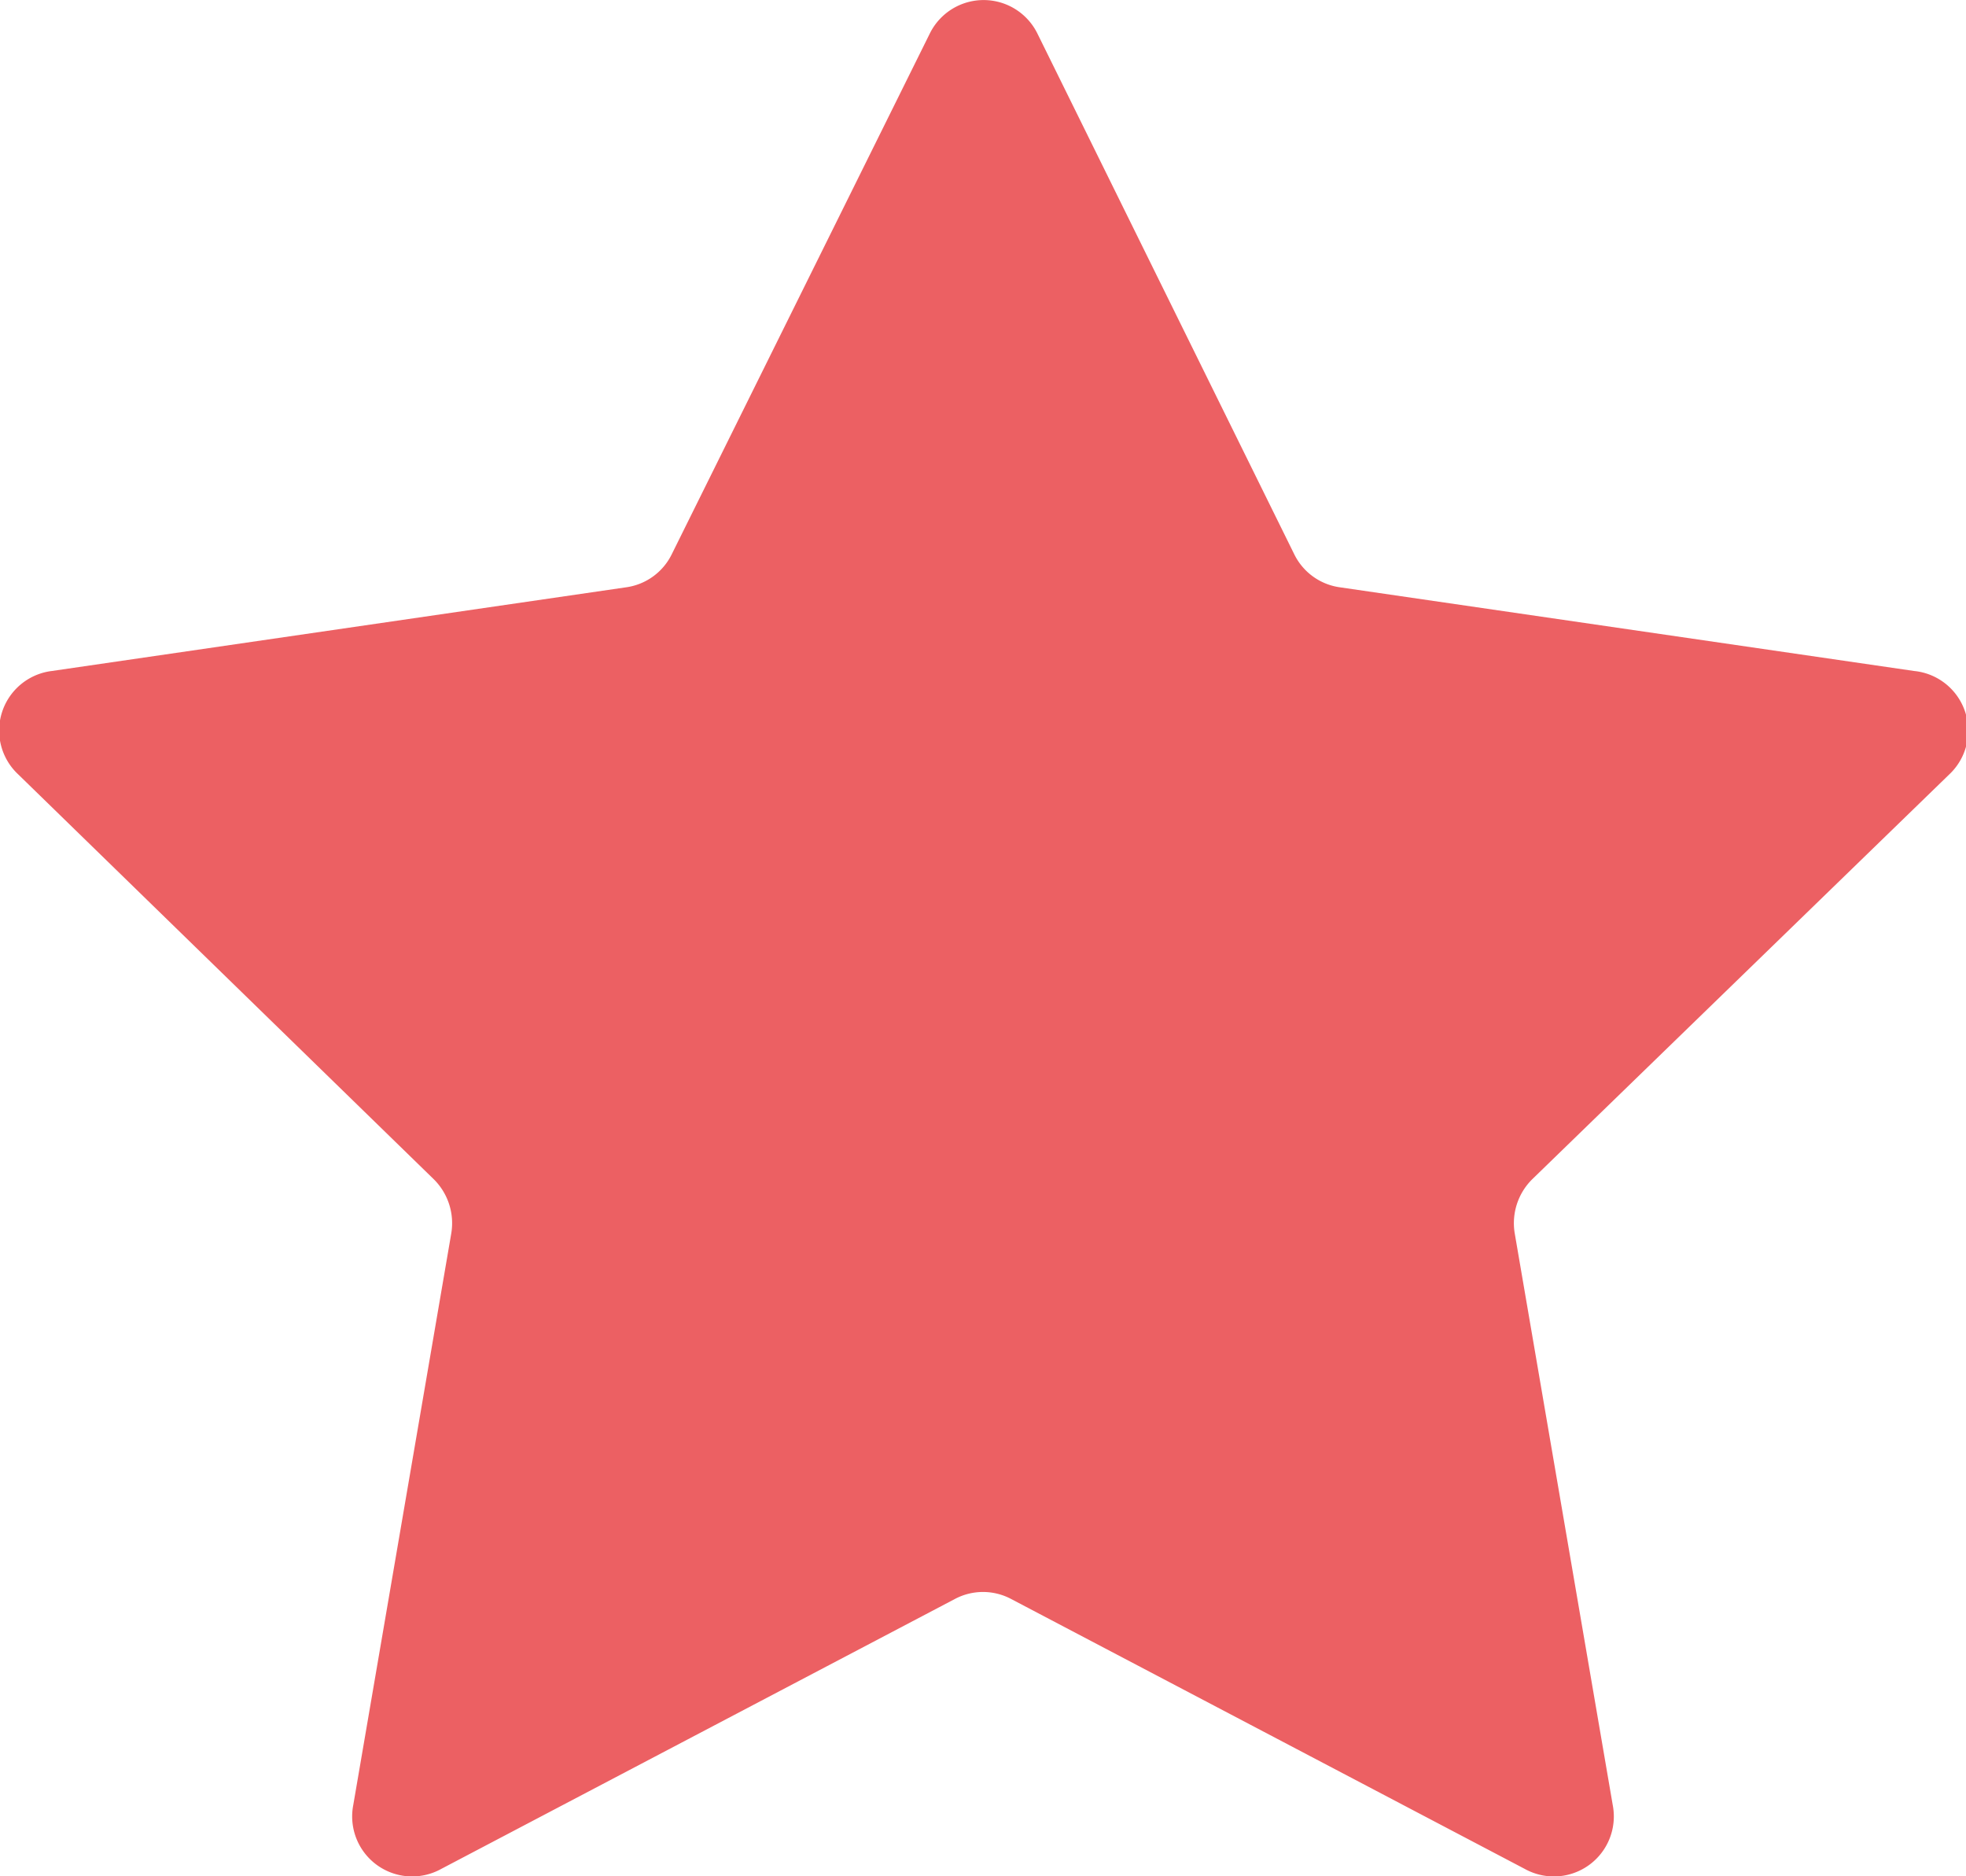 <svg xmlns="http://www.w3.org/2000/svg" viewBox="0 0 65.56 62.55"><defs><style>.cls-1{fill:#ec6063;}</style></defs><g id="Calque_2" data-name="Calque 2"><g id="Calque_1-2" data-name="Calque 1"><path class="cls-1" d="M34.6,1.13l8.56,17.35a2,2,0,0,0,1.52,1.1l19.15,2.79A2,2,0,0,1,65,25.82L51.09,39.32a2.06,2.06,0,0,0-.58,1.79l3.27,19.07a2,2,0,0,1-2.93,2.13l-17.13-9a2,2,0,0,0-1.88,0l-17.13,9a2,2,0,0,1-2.93-2.13l3.27-19.07a2.06,2.06,0,0,0-.58-1.79L.61,25.82a2,2,0,0,1,1.12-3.45l19.15-2.79a2,2,0,0,0,1.52-1.1L31,1.13A2,2,0,0,1,34.6,1.13Z"/></g></g></svg>